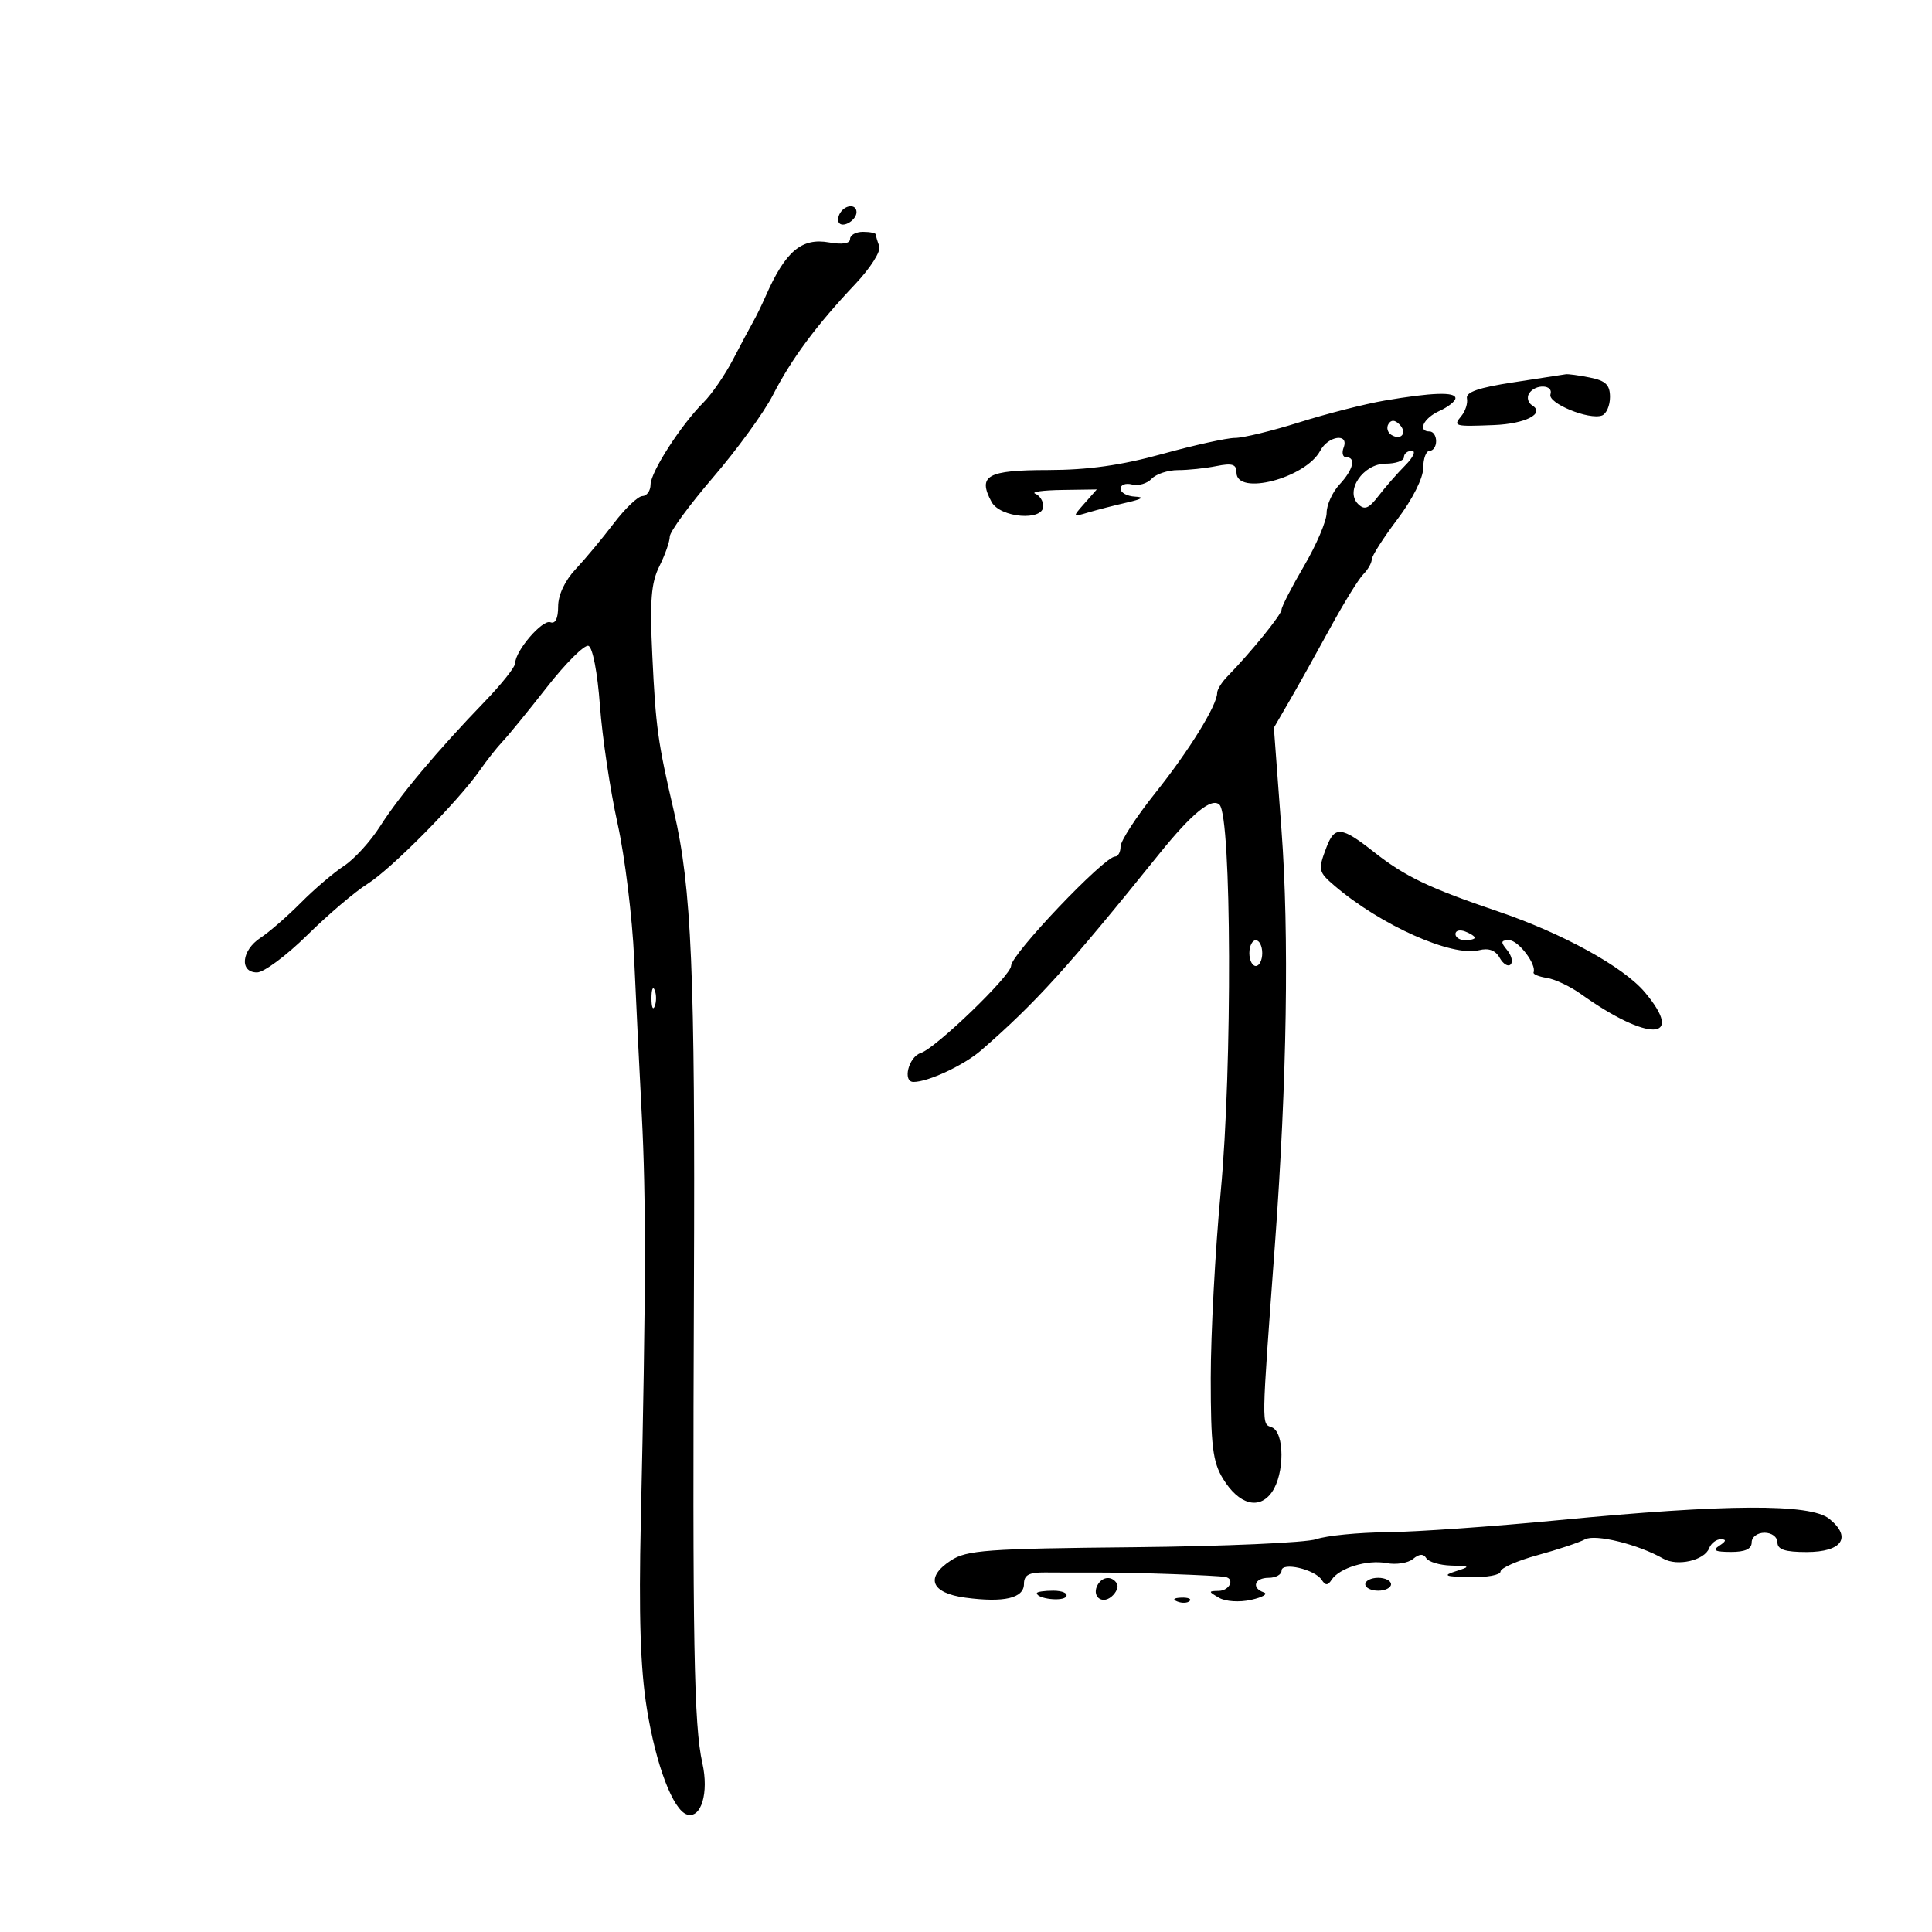 <svg xmlns="http://www.w3.org/2000/svg" width="300" height="300" viewBox="0 0 300 300" version="1.1">
	<path d="M 130.459 33.067 C 130.096 33.653, 130.040 34.373, 130.333 34.667 C 131.050 35.383, 133 34.121, 133 32.941 C 133 31.663, 131.274 31.748, 130.459 33.067 M 132 37.111 C 132 37.817, 130.814 38.012, 128.750 37.645 C 124.468 36.883, 121.962 39.006, 118.886 46 C 118.281 47.375, 117.401 49.175, 116.931 50 C 116.460 50.825, 115.060 53.449, 113.820 55.832 C 112.579 58.214, 110.524 61.203, 109.253 62.474 C 105.742 65.985, 101.039 73.282, 101.018 75.250 C 101.008 76.213, 100.438 77.014, 99.750 77.031 C 99.063 77.048, 97.058 78.960, 95.295 81.281 C 93.532 83.601, 90.870 86.799, 89.378 88.386 C 87.713 90.158, 86.667 92.394, 86.667 94.179 C 86.667 96.036, 86.231 96.919, 85.462 96.624 C 84.227 96.150, 80 101.070, 80 102.981 C 80 103.565, 77.862 106.256, 75.250 108.961 C 67.958 116.511, 61.985 123.632, 59.018 128.311 C 57.537 130.646, 55.014 133.413, 53.412 134.460 C 51.811 135.506, 48.792 138.084, 46.705 140.188 C 44.618 142.292, 41.805 144.737, 40.455 145.621 C 37.493 147.562, 37.146 151, 39.913 151 C 40.965 151, 44.473 148.394, 47.708 145.208 C 50.943 142.023, 55.145 138.448, 57.045 137.265 C 60.714 134.981, 71.158 124.427, 74.500 119.627 C 75.600 118.047, 77.199 116.022, 78.054 115.127 C 78.908 114.232, 82 110.443, 84.924 106.707 C 87.848 102.971, 90.749 100.082, 91.370 100.287 C 92.027 100.504, 92.776 104.393, 93.160 109.580 C 93.523 114.486, 94.750 122.708, 95.888 127.850 C 97.025 132.993, 98.187 142.443, 98.470 148.850 C 98.754 155.258, 99.284 166.125, 99.648 173 C 100.333 185.928, 100.300 200.755, 99.507 236.092 C 99.174 250.956, 99.436 259.097, 100.450 265.362 C 101.870 274.133, 104.513 281.086, 106.682 281.756 C 108.880 282.435, 110.094 278.380, 109.066 273.791 C 107.748 267.908, 107.525 255.271, 107.754 199.500 C 107.953 151, 107.396 137.817, 104.648 126 C 102.138 115.208, 101.822 112.931, 101.293 101.820 C 100.884 93.257, 101.102 90.501, 102.392 87.916 C 103.276 86.143, 104 84.078, 104 83.327 C 104 82.576, 107.037 78.426, 110.750 74.104 C 114.463 69.783, 118.625 64.055, 120 61.375 C 122.904 55.715, 126.769 50.503, 132.782 44.139 C 135.181 41.599, 136.829 38.998, 136.532 38.221 C 136.239 37.460, 136 36.648, 136 36.418 C 136 36.188, 135.100 36, 134 36 C 132.900 36, 132 36.500, 132 37.111 M 235 59.369 C 229.634 60.182, 227.581 60.890, 227.785 61.858 C 227.942 62.602, 227.549 63.838, 226.913 64.605 C 225.597 66.191, 225.824 66.253, 232 66.004 C 236.878 65.807, 239.965 64.215, 237.919 62.950 C 237.273 62.551, 237.053 61.723, 237.431 61.112 C 238.372 59.590, 241.267 59.699, 240.754 61.238 C 240.297 62.609, 246.743 65.256, 248.750 64.521 C 249.438 64.269, 250 62.980, 250 61.656 C 250 59.761, 249.336 59.117, 246.875 58.625 C 245.156 58.281, 243.469 58.053, 243.125 58.117 C 242.781 58.181, 239.125 58.745, 235 59.369 M 215 62.202 C 211.975 62.719, 206.028 64.234, 201.785 65.571 C 197.542 66.907, 193.038 68, 191.778 68 C 190.517 68, 185.439 69.119, 180.493 70.488 C 174.095 72.257, 168.966 72.979, 162.719 72.988 C 153.278 73.001, 151.777 73.846, 153.958 77.922 C 155.293 80.416, 162 80.968, 162 78.583 C 162 77.804, 161.438 76.940, 160.750 76.662 C 160.063 76.385, 161.932 76.122, 164.905 76.079 L 170.310 76 168.405 78.157 C 166.507 80.307, 166.509 80.311, 169 79.570 C 170.375 79.161, 173.075 78.467, 175 78.028 C 177.370 77.488, 177.774 77.193, 176.250 77.115 C 175.012 77.052, 174 76.498, 174 75.883 C 174 75.269, 174.801 74.976, 175.780 75.232 C 176.758 75.488, 178.126 75.091, 178.819 74.349 C 179.512 73.607, 181.355 73, 182.914 73 C 184.474 73, 187.156 72.719, 188.875 72.375 C 191.349 71.880, 192 72.088, 192 73.375 C 192 77.048, 202.722 74.257, 205.006 69.990 C 206.257 67.652, 209.516 67.212, 208.638 69.500 C 208.322 70.325, 208.499 71, 209.031 71 C 210.612 71, 210.140 72.933, 208 75.230 C 206.900 76.411, 206 78.393, 206 79.635 C 206 80.877, 204.425 84.580, 202.500 87.865 C 200.575 91.149, 199 94.211, 198.999 94.668 C 198.998 95.432, 194.242 101.292, 190.544 105.084 C 189.695 105.955, 189 107.087, 189 107.599 C 189 109.507, 184.645 116.552, 179.407 123.117 C 176.433 126.844, 174 130.592, 174 131.447 C 174 132.301, 173.622 133, 173.159 133 C 171.464 133, 157 148.199, 157 149.979 C 157 151.483, 145.296 162.771, 142.972 163.509 C 141.076 164.111, 140.105 168, 141.851 168 C 144.133 168, 149.706 165.393, 152.360 163.084 C 160.825 155.721, 165.832 150.199, 179.997 132.602 C 185.084 126.284, 188.169 123.769, 189.368 124.966 C 191.243 126.837, 191.366 165.809, 189.558 184.995 C 188.701 194.088, 188.002 207.146, 188.004 214.014 C 188.007 224.504, 188.310 226.997, 189.902 229.607 C 192.367 233.649, 195.527 234.513, 197.507 231.686 C 199.489 228.857, 199.476 222.397, 197.488 221.634 C 195.862 221.010, 195.842 222.164, 197.988 193 C 199.841 167.829, 200.197 145.064, 198.991 128.884 L 197.808 113.003 200.274 108.752 C 201.630 106.413, 204.457 101.350, 206.557 97.500 C 208.656 93.650, 210.964 89.905, 211.687 89.179 C 212.409 88.452, 213 87.420, 213 86.886 C 213 86.351, 214.800 83.530, 217 80.616 C 219.336 77.523, 221 74.212, 221 72.659 C 221 71.197, 221.450 70, 222 70 C 222.550 70, 223 69.325, 223 68.500 C 223 67.675, 222.550 67, 222 67 C 220.061 67, 221.031 64.943, 223.500 63.818 C 224.875 63.192, 226 62.301, 226 61.839 C 226 60.824, 222.368 60.944, 215 62.202 M 215.597 65.844 C 215.251 66.404, 215.455 67.163, 216.050 67.531 C 217.588 68.481, 218.580 67.180, 217.296 65.896 C 216.578 65.178, 216.019 65.161, 215.597 65.844 M 218 71 C 218 71.550, 216.726 72, 215.169 72 C 211.679 72, 208.803 76.217, 210.891 78.270 C 211.884 79.247, 212.537 78.985, 214.061 77 C 215.116 75.625, 216.987 73.487, 218.219 72.250 C 219.450 71.013, 219.905 70, 219.229 70 C 218.553 70, 218 70.450, 218 71 M 205.975 131.565 C 204.633 135.095, 204.694 135.378, 207.263 137.570 C 214.440 143.693, 225.456 148.604, 229.651 147.552 C 231.168 147.171, 232.211 147.554, 232.872 148.736 C 233.410 149.697, 234.173 150.160, 234.567 149.766 C 234.962 149.371, 234.716 148.362, 234.020 147.524 C 232.977 146.267, 233.034 146, 234.342 146 C 235.776 146, 238.639 149.779, 238.129 151 C 238.015 151.275, 238.945 151.658, 240.197 151.851 C 241.449 152.043, 243.828 153.168, 245.483 154.351 C 255.939 161.820, 261.790 161.658, 255.410 154.075 C 252.098 150.139, 242.662 144.942, 232.658 141.544 C 221.865 137.877, 218.176 136.111, 213.332 132.289 C 208.311 128.328, 207.246 128.223, 205.975 131.565 M 226 145.031 C 226 145.564, 226.675 146, 227.500 146 C 228.325 146, 229 145.823, 229 145.607 C 229 145.391, 228.325 144.955, 227.500 144.638 C 226.675 144.322, 226 144.499, 226 145.031 M 194 148 C 194 149.100, 194.450 150, 195 150 C 195.550 150, 196 149.100, 196 148 C 196 146.900, 195.550 146, 195 146 C 194.450 146, 194 146.900, 194 148 M 101.158 155 C 101.158 156.375, 101.385 156.938, 101.662 156.250 C 101.940 155.563, 101.940 154.438, 101.662 153.750 C 101.385 153.063, 101.158 153.625, 101.158 155 M 242 236.053 C 231.825 237.036, 219.855 237.877, 215.399 237.921 C 210.944 237.964, 205.994 238.451, 204.399 239.002 C 202.805 239.553, 190.005 240.115, 175.955 240.252 C 153.231 240.473, 150.105 240.700, 147.644 242.313 C 143.605 244.960, 144.546 247.369, 149.899 248.085 C 155.904 248.889, 159 248.164, 159 245.955 C 159 244.571, 159.768 244.149, 162.250 244.170 C 164.037 244.186, 167.975 244.193, 171 244.187 C 176.401 244.176, 188.776 244.615, 190.250 244.870 C 191.793 245.137, 190.931 247.001, 189.250 247.030 C 187.607 247.059, 187.609 247.124, 189.288 248.101 C 190.303 248.692, 192.465 248.830, 194.288 248.421 C 196.055 248.024, 196.938 247.505, 196.250 247.267 C 194.273 246.581, 194.796 245, 197 245 C 198.100 245, 199 244.501, 199 243.892 C 199 242.489, 204.169 243.680, 205.240 245.329 C 205.819 246.221, 206.184 246.217, 206.770 245.313 C 207.966 243.469, 212.318 242.147, 215.306 242.718 C 216.794 243.003, 218.644 242.711, 219.417 242.069 C 220.378 241.271, 221.027 241.234, 221.470 241.951 C 221.826 242.528, 223.554 243.045, 225.309 243.100 C 228.356 243.195, 228.387 243.235, 226 244 C 223.962 244.653, 224.379 244.819, 228.250 244.900 C 230.863 244.955, 233 244.563, 233 244.028 C 233 243.493, 235.588 242.349, 238.750 241.484 C 241.912 240.620, 245.229 239.515, 246.121 239.029 C 247.711 238.161, 254.395 239.810, 258.262 242.023 C 260.437 243.269, 264.666 242.312, 265.396 240.410 C 265.694 239.634, 266.514 239.007, 267.219 239.015 C 268.115 239.026, 268.049 239.322, 267 240 C 265.862 240.736, 266.284 240.973, 268.750 240.985 C 270.979 240.995, 272 240.529, 272 239.500 C 272 238.667, 272.889 238, 274 238 C 275.111 238, 276 238.667, 276 239.500 C 276 240.613, 277.170 241, 280.531 241 C 286.042 241, 287.603 238.717, 284.056 235.844 C 281.114 233.462, 268.135 233.526, 242 236.053 M 170.500 246 C 169.423 247.742, 171.019 249.229, 172.578 247.935 C 173.348 247.296, 173.731 246.374, 173.430 245.887 C 172.700 244.706, 171.265 244.762, 170.500 246 M 212 246 C 212 246.550, 212.900 247, 214 247 C 215.100 247, 216 246.550, 216 246 C 216 245.450, 215.100 245, 214 245 C 212.900 245, 212 245.450, 212 246 M 161 247.383 C 161 248.271, 165.046 248.735, 165.558 247.906 C 165.866 247.408, 164.966 247, 163.559 247 C 162.152 247, 161 247.173, 161 247.383 M 182.813 248.683 C 183.534 248.972, 184.397 248.936, 184.729 248.604 C 185.061 248.272, 184.471 248.036, 183.417 248.079 C 182.252 248.127, 182.015 248.364, 182.813 248.683" stroke="none" fill="black" fill-rule="evenodd"/>
</svg>
